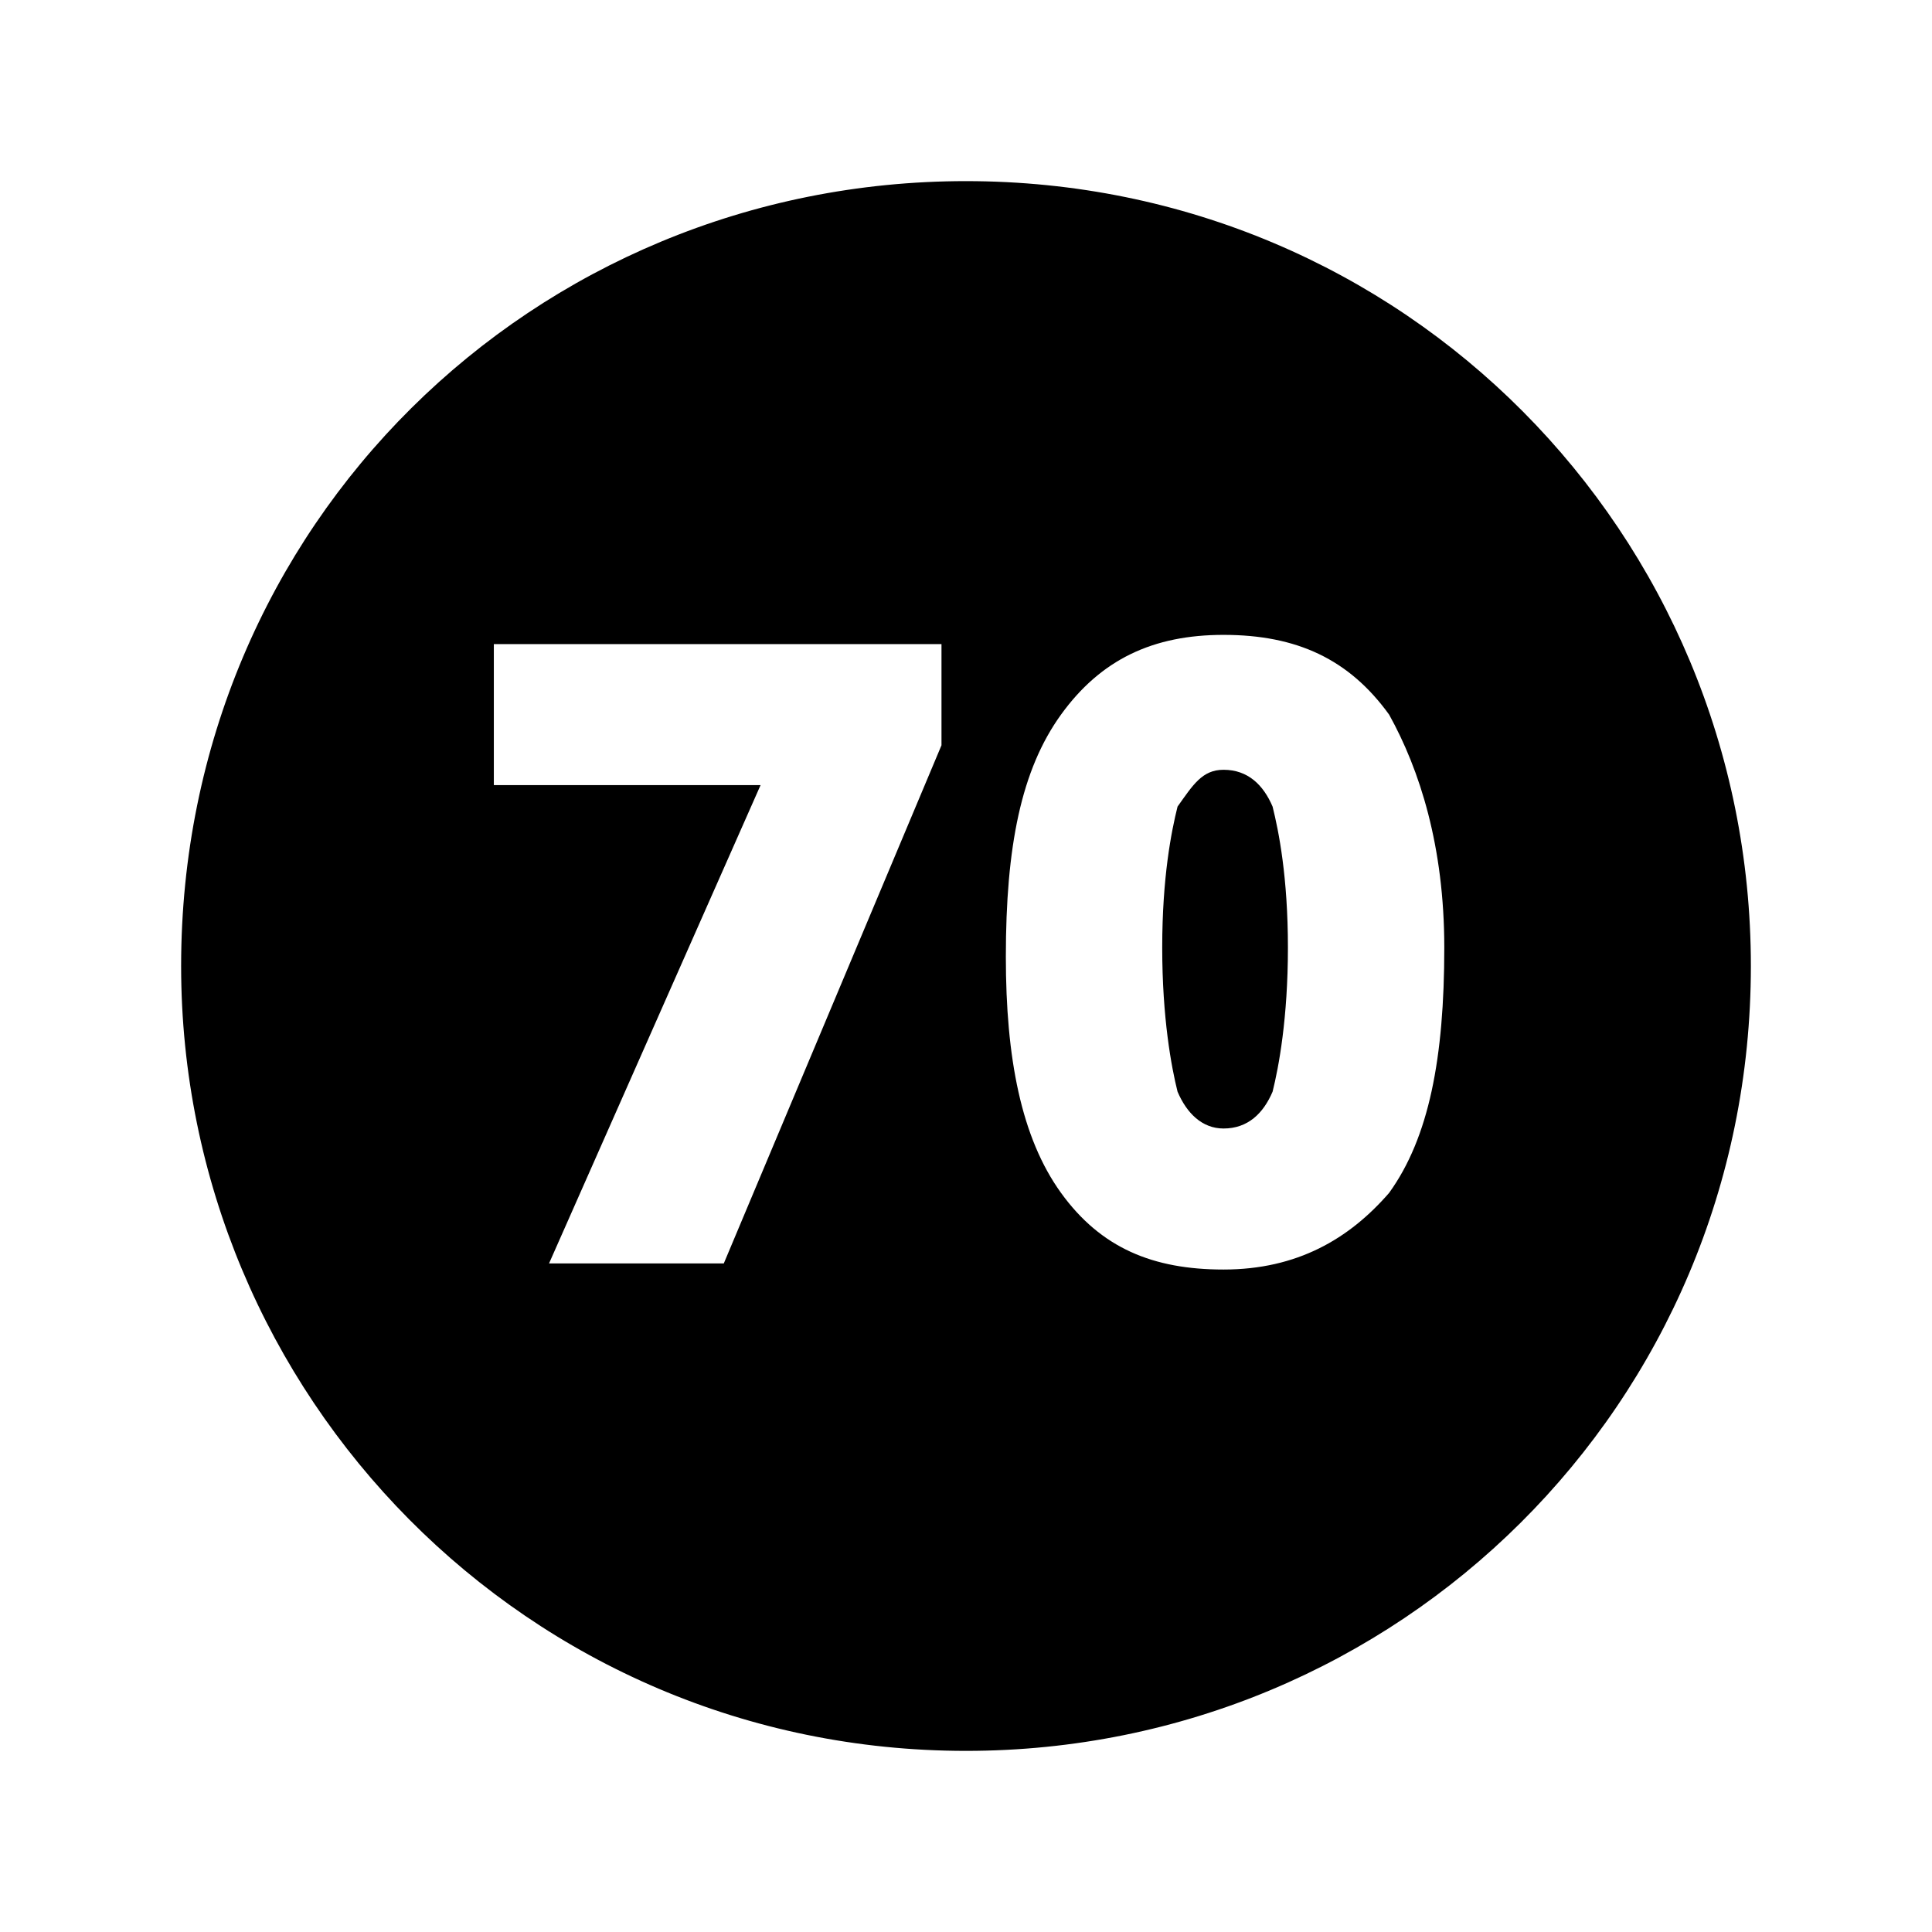 <?xml version="1.0" encoding="UTF-8"?>
<svg width="64px" height="64px" viewBox="0 0 64 64" version="1.1" xmlns="http://www.w3.org/2000/svg" xmlns:xlink="http://www.w3.org/1999/xlink">
    <!-- Generator: Sketch 52.6 (67491) - http://www.bohemiancoding.com/sketch -->
    <title>sign-circular-speed-70</title>
    <desc>Created with Sketch.</desc>
    <g id="sign-circular-speed-70" stroke="none" stroke-width="1" fill="none" fill-rule="evenodd">
        <g id="icon-sign-circular-speed-70" transform="translate(6, 6)" fill="#000000" fill-rule="nonzero">
            <path d="M26,0 C11.68,0 0,11.375 0,26 C0,40.219 11.477,52 26,52 C40.32,52 52,40.523 52,26 C52,11.68 40.523,0 26,0 Z M12.188,35.852 L19.195,20.008 L10.359,20.008 L10.359,15.336 L25.188,15.336 L25.188,18.688 L17.977,35.852 L12.188,35.852 Z M41.844,25.391 C41.844,29.047 41.336,31.688 40.016,33.516 C38.695,35.039 36.969,36.055 34.531,36.055 C32.195,36.055 30.469,35.344 29.148,33.516 C27.828,31.688 27.32,29.047 27.32,25.695 C27.32,22.039 27.828,19.5 29.148,17.672 C30.469,15.844 32.195,15.031 34.531,15.031 C36.969,15.031 38.695,15.844 40.016,17.672 C41.031,19.5 41.844,22.039 41.844,25.391 Z M32.5,25.391 C32.5,27.727 32.805,29.352 33.008,30.164 C33.312,30.875 33.82,31.383 34.531,31.383 C35.344,31.383 35.852,30.875 36.156,30.164 C36.359,29.352 36.664,27.727 36.664,25.391 C36.664,23.055 36.359,21.531 36.156,20.719 C35.852,20.008 35.344,19.5 34.531,19.5 C33.82,19.5 33.516,20.008 33.008,20.719 C32.805,21.531 32.5,23.055 32.5,25.391 Z" id="Shape"></path>
        </g>
    </g>
</svg>